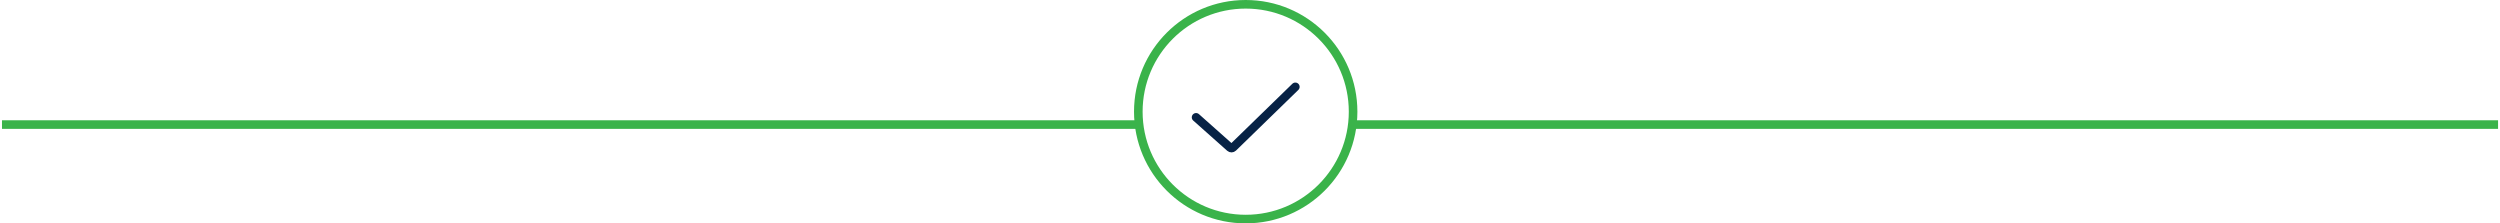 <svg width="291" height="26" viewBox="0 0 291 26" fill="none" xmlns="http://www.w3.org/2000/svg">
<path d="M0.731 14.5H132.269" stroke="#3AB34A" stroke-linecap="square"/>
<path d="M158 14.5H290.275" stroke="#3AB34A" stroke-linecap="square"/>
<circle cx="145" cy="13" r="12.5" stroke="#3AB34A"/>
<path d="M139.223 13.658L143.18 17.177C143.278 17.264 143.427 17.261 143.521 17.169L150.778 10.109" stroke="#072245" stroke-linecap="round"/>
</svg>
